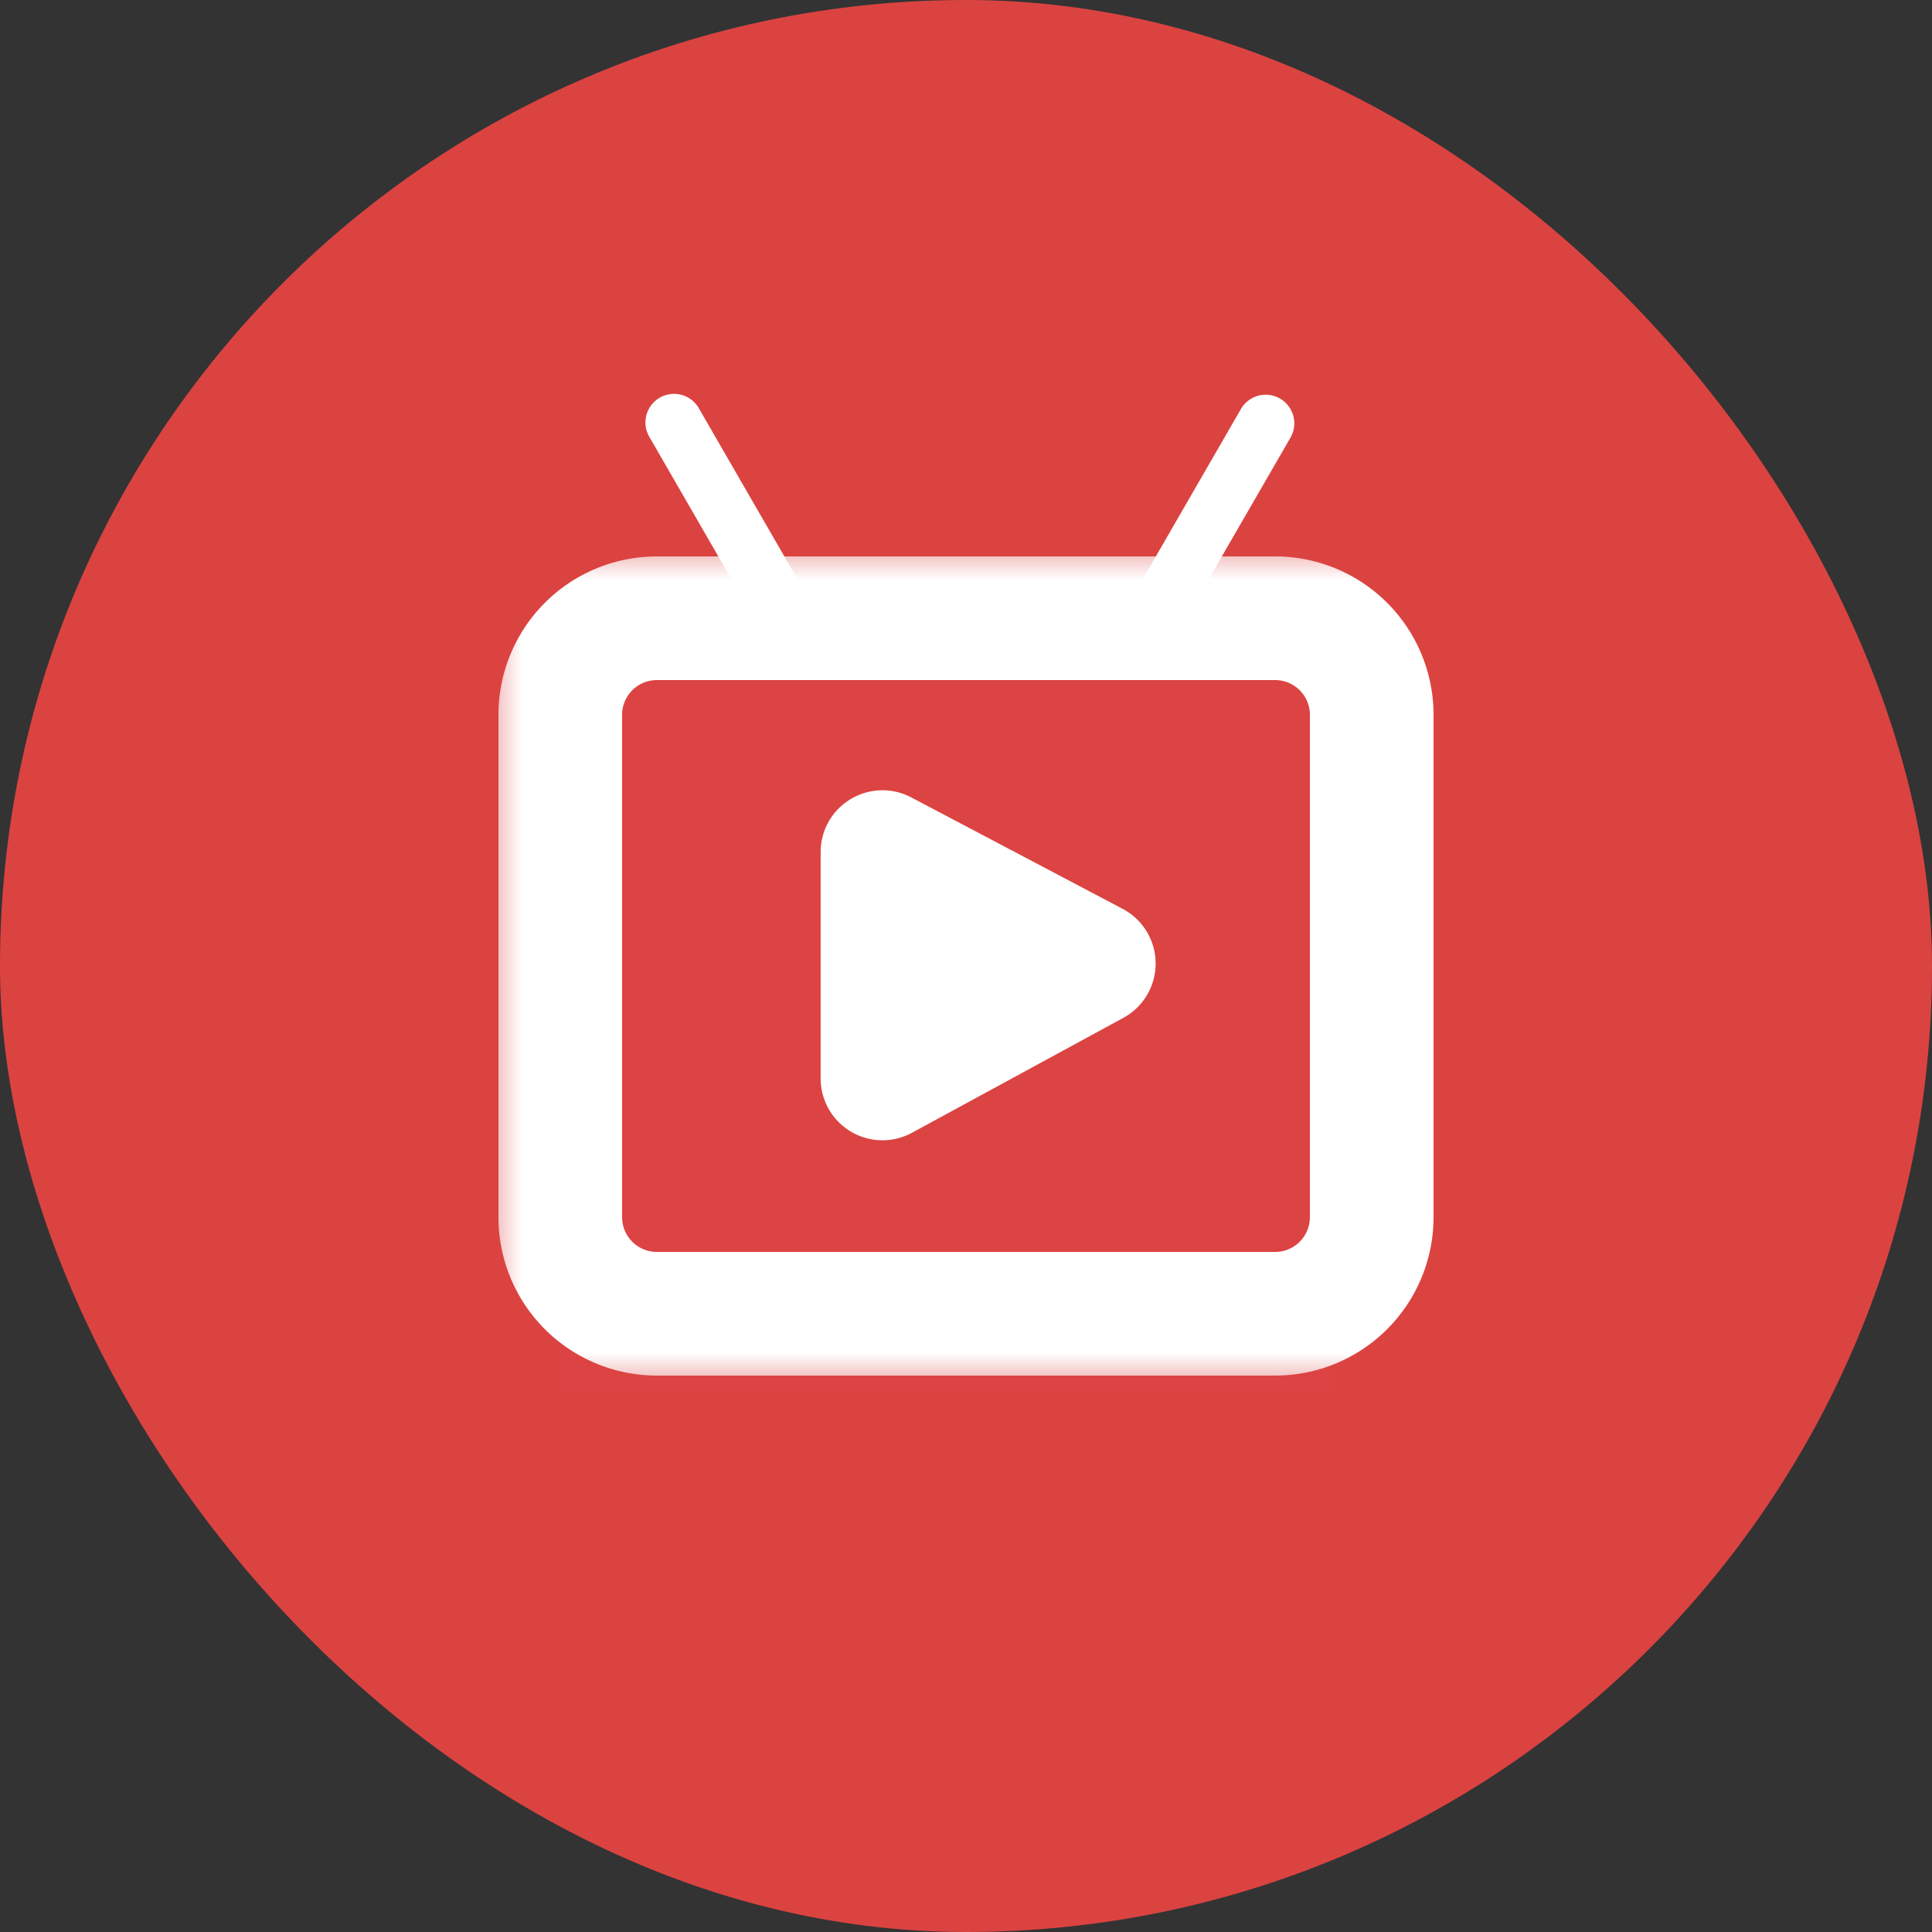 <svg xmlns="http://www.w3.org/2000/svg" width="25" height="25" fill="none" viewBox="0 0 25 25"><rect x="0" y="0" width="25" height="25" fill="#333333" stroke="none"/><rect width="25" height="25" x="-6.10352e-05" fill="#DB4341" rx="12.5"/><path fill="#D8D8D8" d="M7.25 8h10v10h-10z" opacity="0.01"/><mask id="a" width="13" height="11" x="6.25" y="7" fill="#000" maskUnits="userSpaceOnUse"><path fill="#fff" d="M6.25 7h13v11h-13z"/><path fill-rule="evenodd" d="M7.25 9.25C7.25 8.56 7.81 8 8.5 8h8c.69 0 1.25.56 1.25 1.25v6.5c0 .69-.56 1.25-1.25 1.25h-8c-.69 0-1.25-.56-1.25-1.25v-6.5Z" clip-rule="evenodd"/></mask><path fill="#fff" d="M16.5 8v-.8.8Zm-8 0v.8V8Zm0 .8h8V7.2h-8v1.6Zm8.45.45v6.5h1.6v-6.5h-1.6Zm-.45 6.95h-8v1.6h8v-1.6Zm-8.45-.45v-6.5h-1.6v6.5h1.6Zm.45.45a.45.45 0 0 1-.45-.45h-1.6A2.05 2.05 0 0 0 8.5 17.8v-1.6Zm8.45-.45a.45.45 0 0 1-.45.45v1.6a2.05 2.05 0 0 0 2.05-2.05h-1.6ZM16.5 8.8a.45.45 0 0 1 .45.45h1.6A2.05 2.05 0 0 0 16.5 7.2v1.6Zm-8-1.6a2.05 2.05 0 0 0-2.05 2.05h1.6a.45.45 0 0 1 .45-.45V7.2Z" mask="url(#a)"/><path fill="#fff" stroke="#fff" stroke-width="0.02" d="M9.04 5.298a.36.36 0 1 0-.623.36l1.158 2.007a.382.382 0 0 0 .244.182l.07.017a.385.385 0 0 0 .283-.04l.236-.137-.005-.009.008-.005L9.04 5.298Z"/><path fill="#fff" d="M14.528 11.761a.8.8 0 0 1 .008 1.41l-2.735 1.487a.8.8 0 0 1-1.182-.703v-2.929a.8.8 0 0 1 1.174-.707l2.735 1.442Z"/><path fill="#fff" stroke="#fff" stroke-width="0.02" d="M16.066 5.298a.36.36 0 1 1 .624.36l-1.167 2.02a.385.385 0 0 1-.246.183l-.049.012a.385.385 0 0 1-.28-.042l-.25-.144.006-.009-.009-.005 1.371-2.375Z"/></svg>
